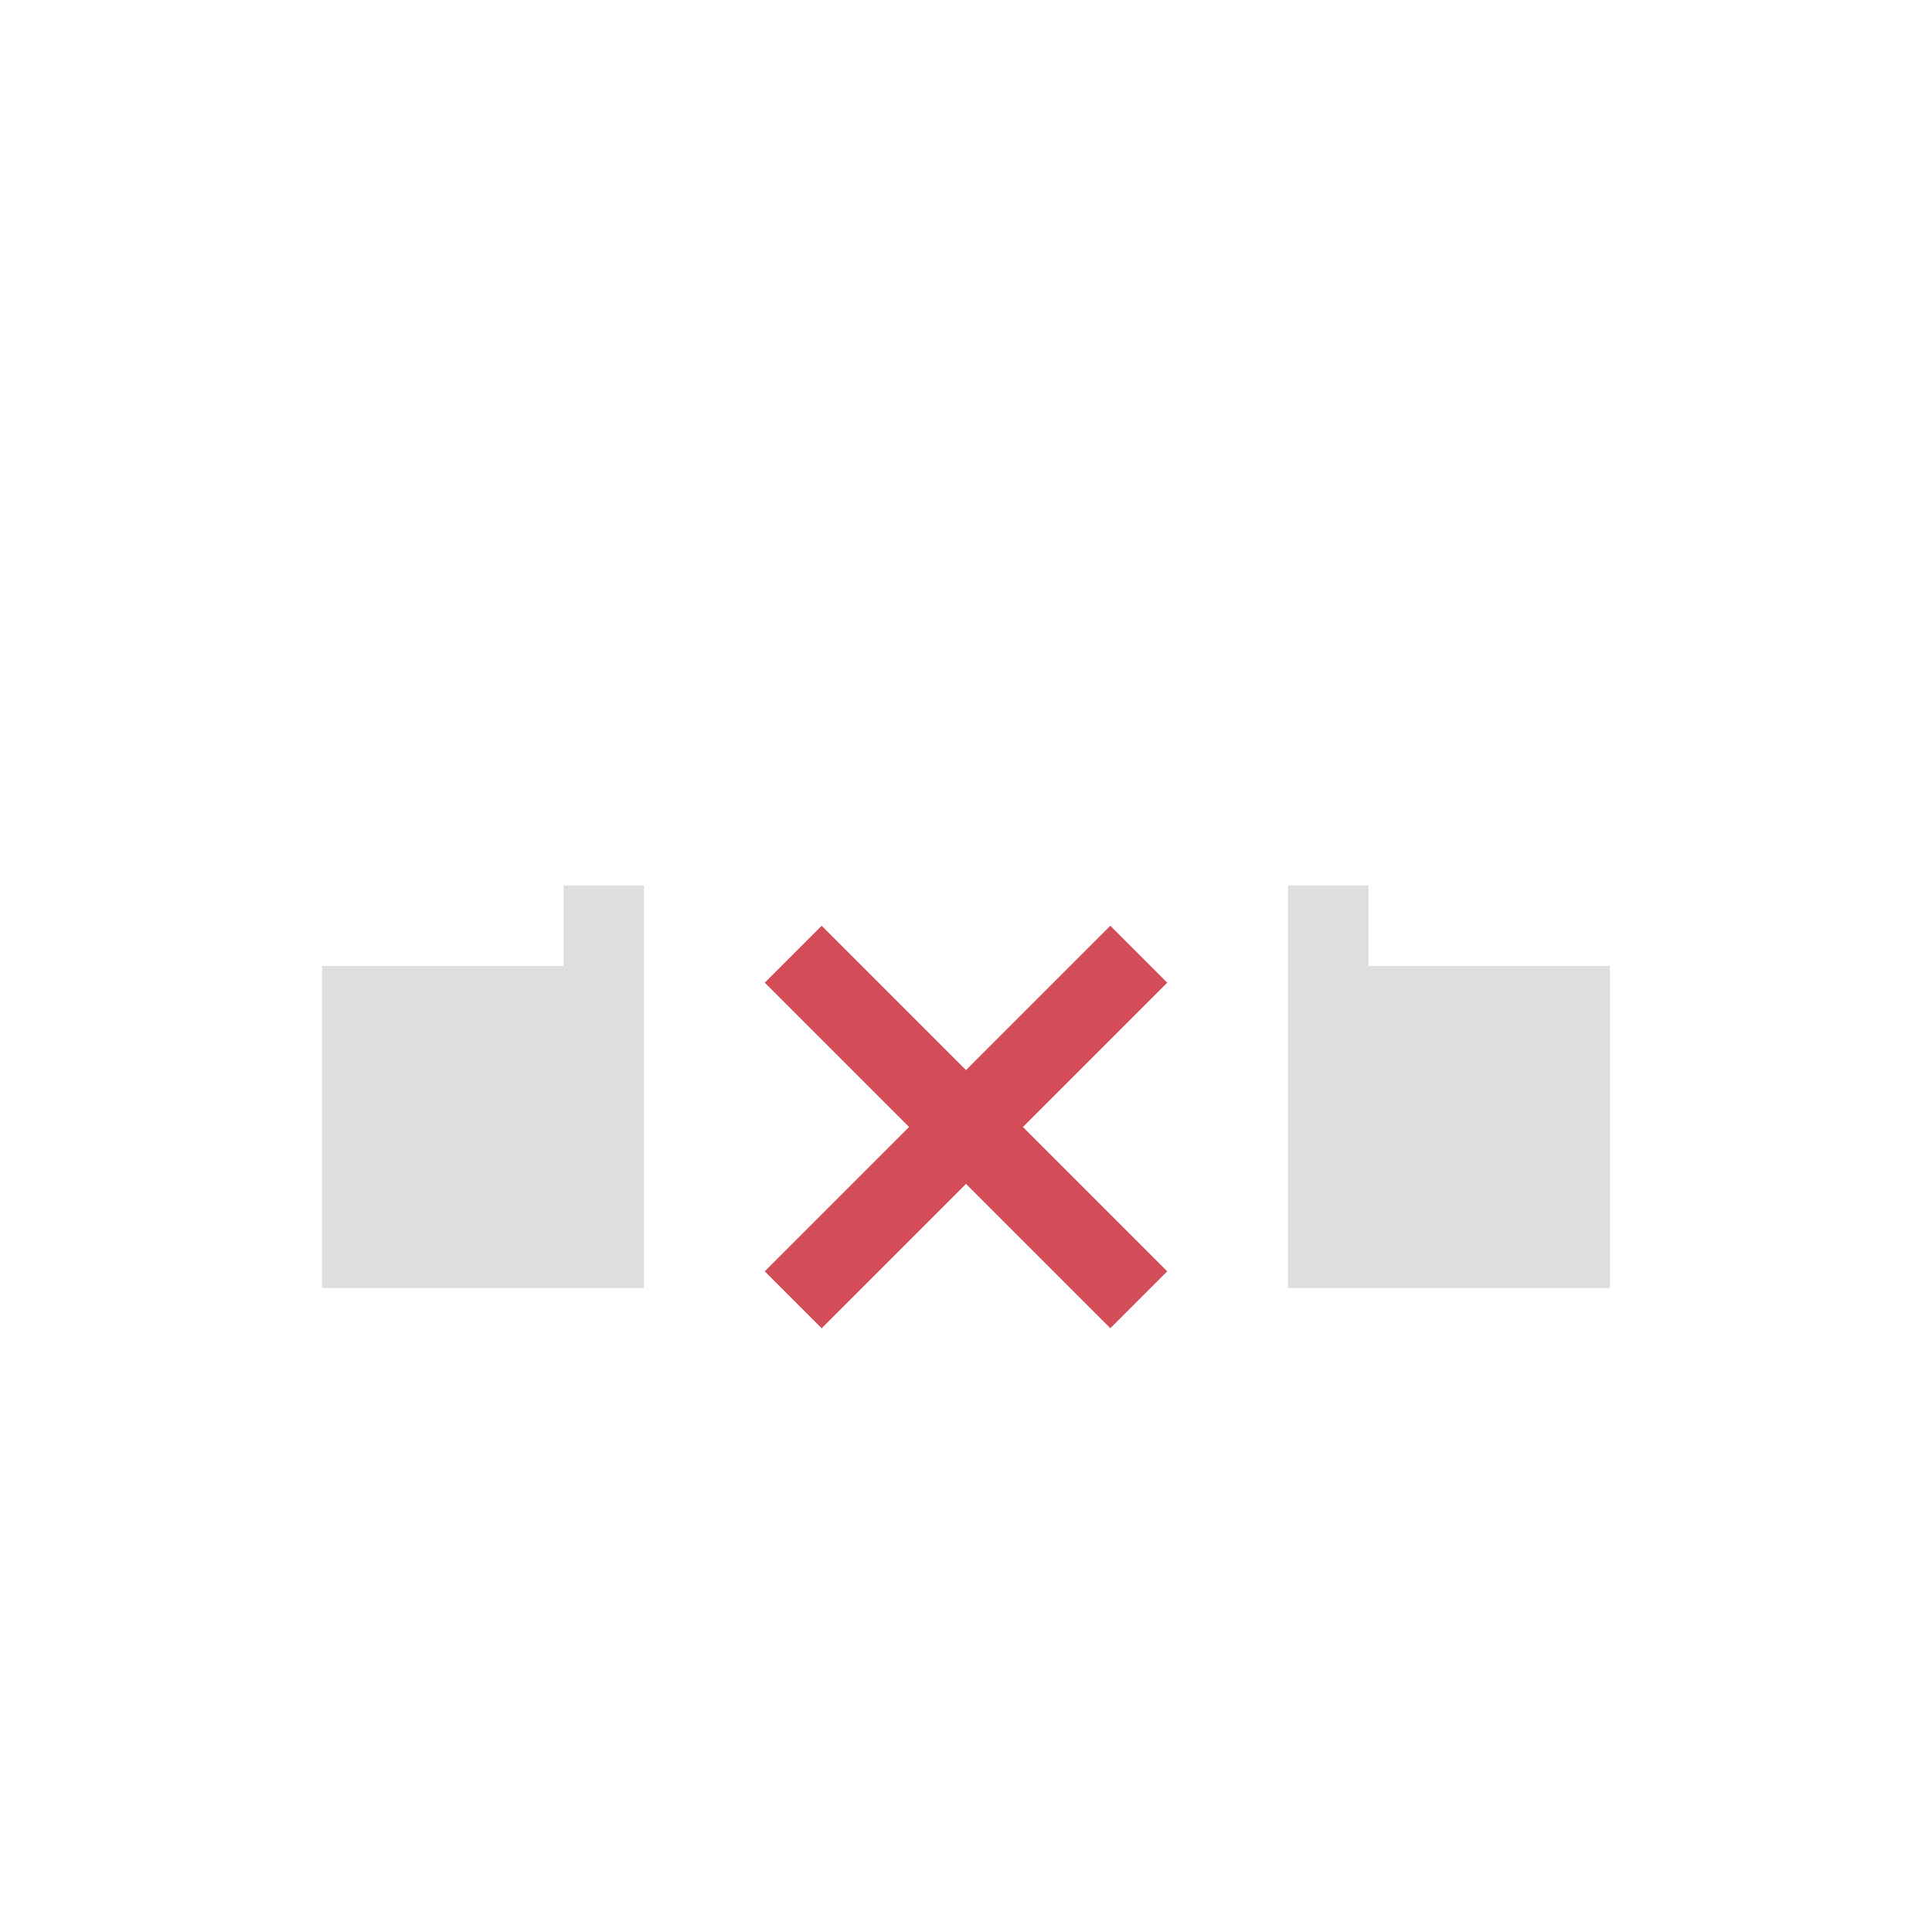 <svg xmlns="http://www.w3.org/2000/svg" viewBox="0 0 24 24"><path style="fill:currentColor;fill-opacity:1;stroke:none;color:#dedede" d="M3 11v4h4v-4H3zm12 0v4h4v-4h-4zm-9-1h1v1H6zm9 0h1v1h-1z" transform="translate(1 1)"/><path style="fill:#d24d57" d="m9.207 10.5-.707.707L10.293 13 8.5 14.793l.707.707L11 13.707l1.793 1.793.707-.707L11.707 13l1.793-1.793-.707-.707L11 12.293 9.207 10.5z" transform="translate(1 1)"/></svg>